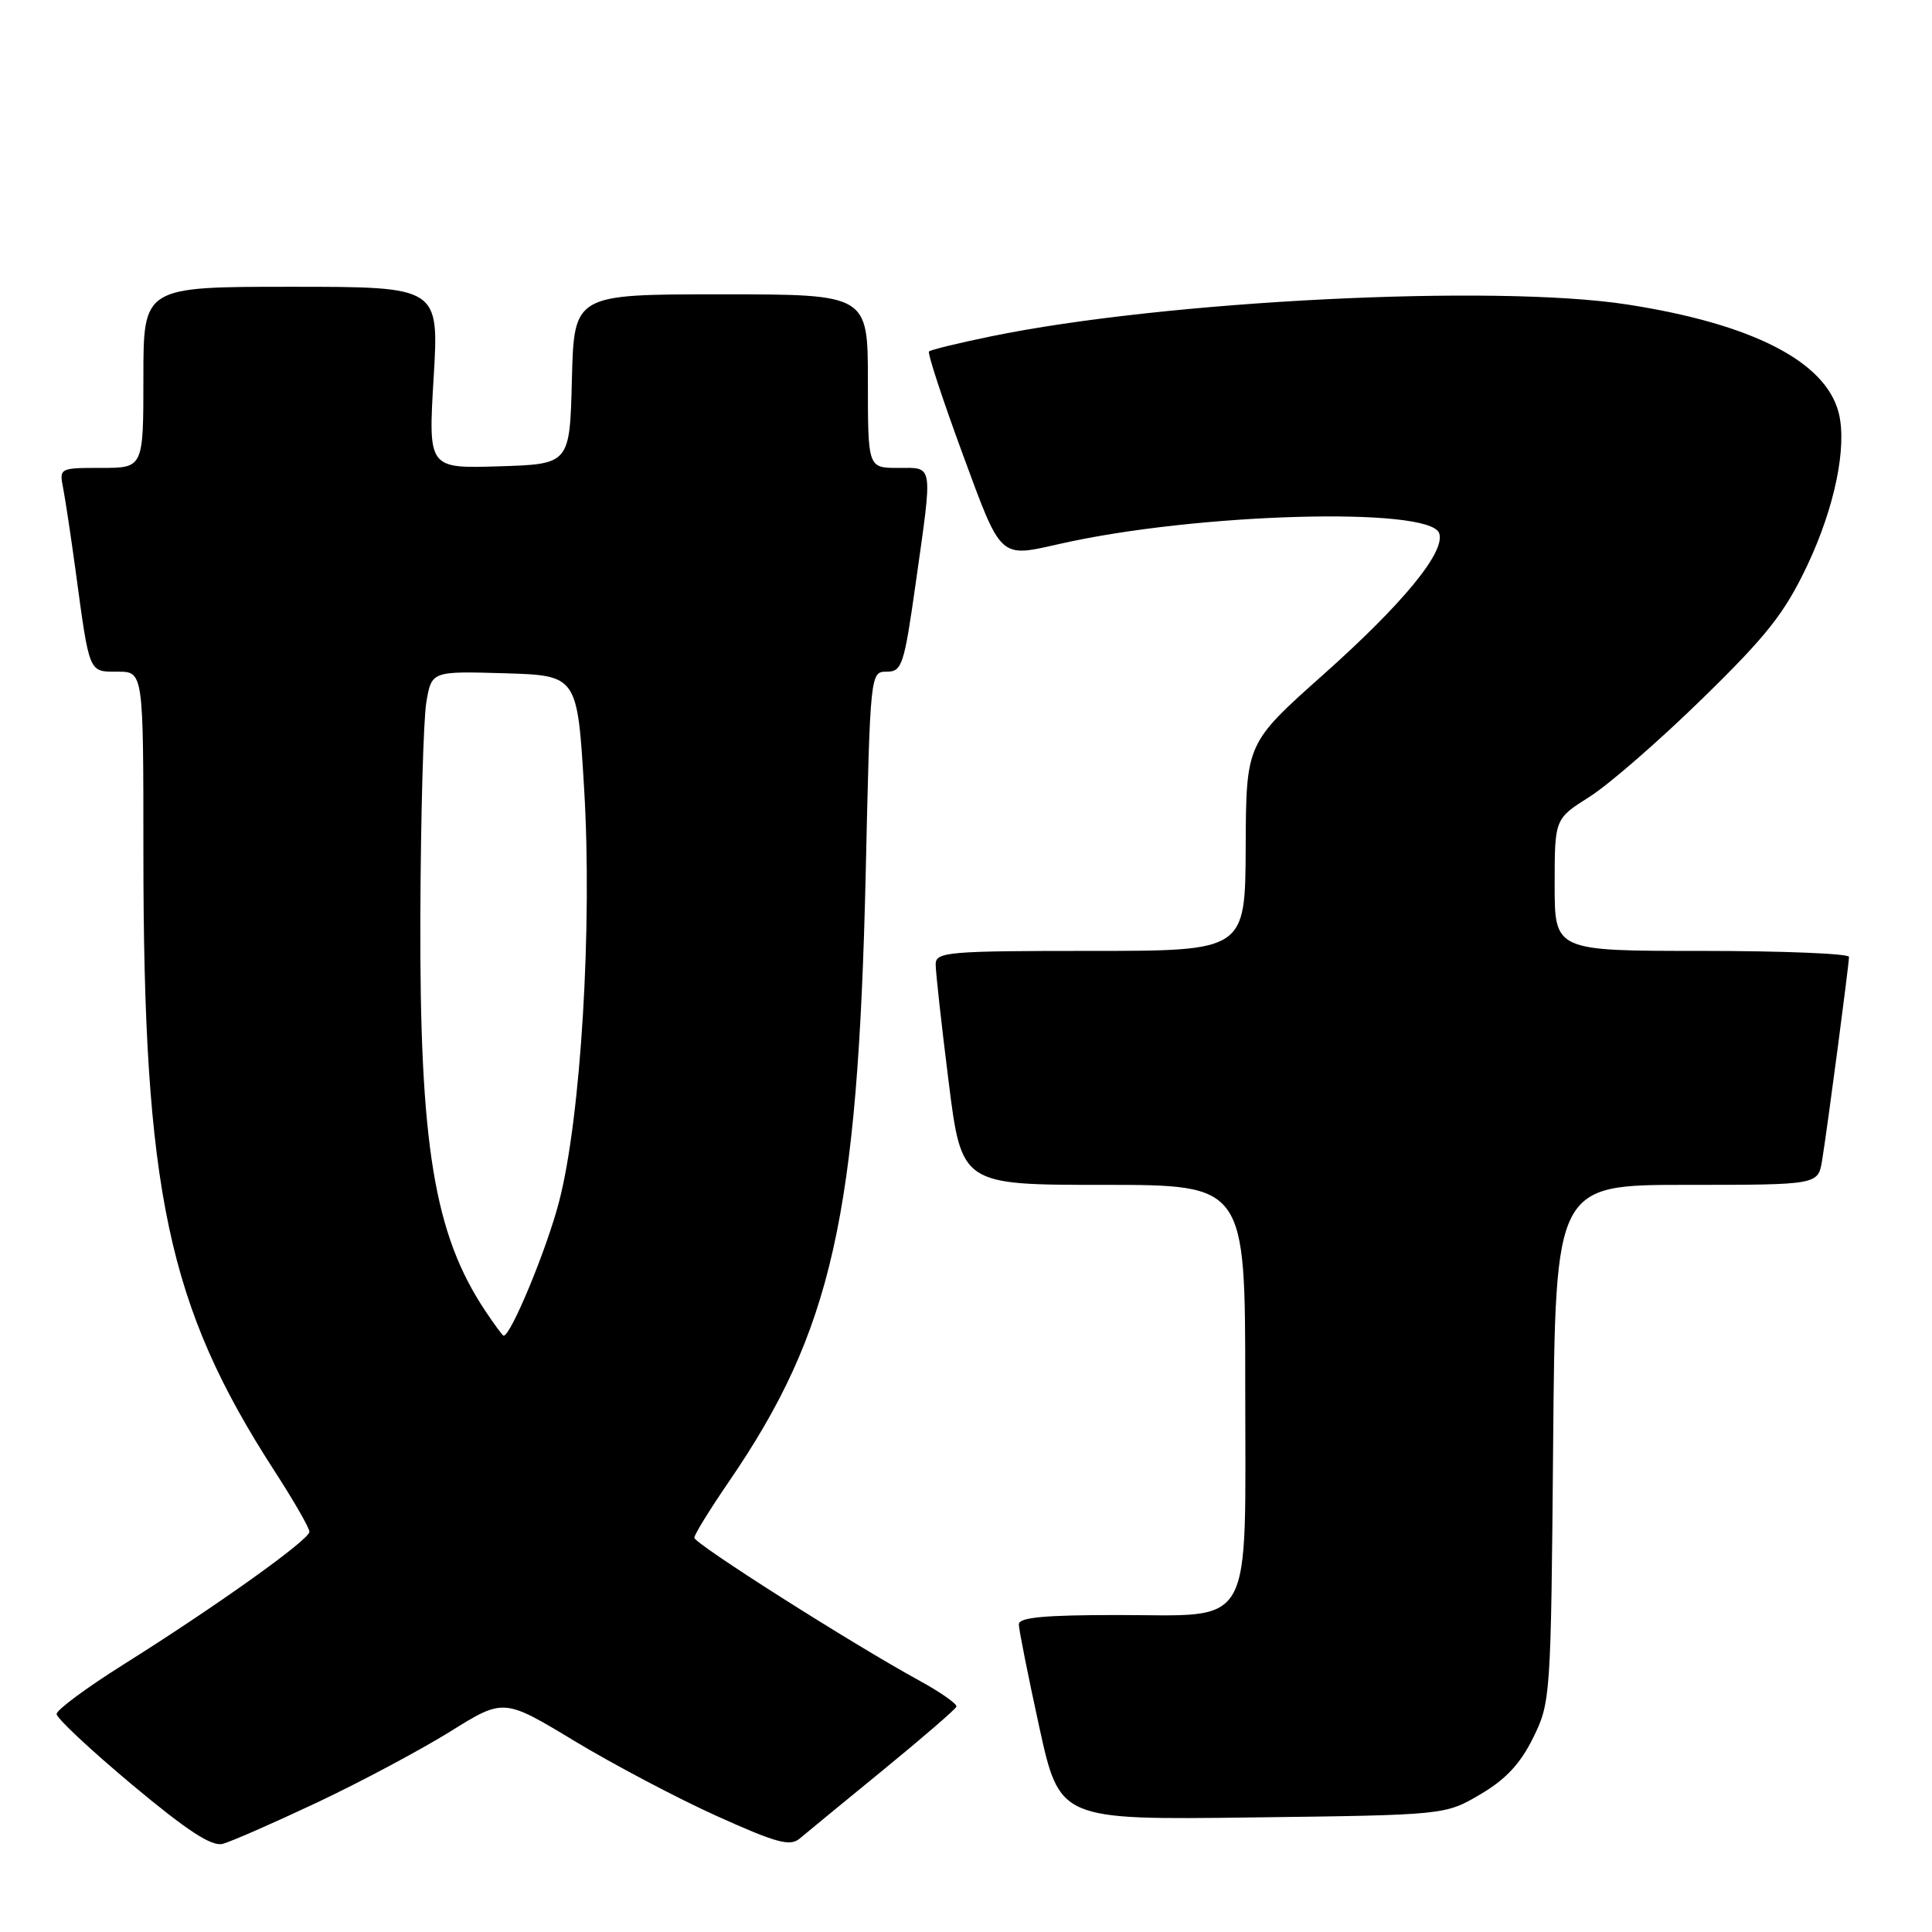 <?xml version="1.0" encoding="UTF-8" standalone="no"?>
<!DOCTYPE svg PUBLIC "-//W3C//DTD SVG 1.1//EN" "http://www.w3.org/Graphics/SVG/1.1/DTD/svg11.dtd" >
<svg xmlns="http://www.w3.org/2000/svg" xmlns:xlink="http://www.w3.org/1999/xlink" version="1.1" viewBox="0 0 256 256">
 <g >
 <path fill="currentColor"
d=" M 42.00 238.85 C 47.78 236.12 55.70 231.89 59.62 229.46 C 66.74 225.02 66.74 225.02 76.12 230.69 C 81.28 233.80 89.76 238.28 94.97 240.63 C 102.91 244.21 104.69 244.70 105.97 243.61 C 106.81 242.90 111.78 238.82 117.00 234.55 C 122.22 230.28 126.61 226.49 126.73 226.14 C 126.86 225.79 124.61 224.21 121.73 222.64 C 112.88 217.80 92.00 204.54 92.00 203.76 C 92.00 203.35 94.05 200.02 96.56 196.36 C 110.26 176.35 113.67 161.17 114.71 115.75 C 115.31 89.11 115.32 89.00 117.50 89.00 C 119.52 89.00 119.80 88.15 121.34 77.25 C 123.61 61.18 123.74 62.00 119.00 62.00 C 115.00 62.00 115.00 62.00 115.00 50.50 C 115.00 39.00 115.00 39.00 95.53 39.00 C 76.07 39.00 76.07 39.00 75.78 50.25 C 75.50 61.50 75.50 61.50 66.12 61.79 C 56.74 62.08 56.74 62.08 57.46 50.04 C 58.18 38.00 58.18 38.00 38.59 38.00 C 19.00 38.00 19.00 38.00 19.00 50.00 C 19.00 62.00 19.00 62.00 13.42 62.00 C 7.87 62.00 7.84 62.01 8.38 64.75 C 8.67 66.26 9.40 71.10 10.00 75.50 C 11.88 89.39 11.72 89.00 15.58 89.00 C 19.00 89.00 19.00 89.00 19.00 112.89 C 19.00 157.85 22.22 173.03 36.39 194.94 C 38.93 198.86 41.00 202.47 41.00 202.96 C 41.00 204.03 28.62 212.86 16.26 220.62 C 11.44 223.65 7.50 226.57 7.50 227.12 C 7.50 227.67 12.00 231.88 17.50 236.48 C 24.80 242.58 28.04 244.70 29.50 244.32 C 30.60 244.04 36.22 241.57 42.00 238.85 Z  M 196.15 237.76 C 199.50 235.80 201.47 233.69 203.15 230.26 C 205.46 225.59 205.51 224.87 205.80 191.25 C 206.10 157.00 206.10 157.00 223.50 157.00 C 240.91 157.00 240.91 157.00 241.44 153.75 C 242.14 149.46 245.00 127.80 245.00 126.79 C 245.00 126.36 236.22 126.00 225.50 126.00 C 206.00 126.00 206.00 126.00 206.00 117.25 C 206.00 108.50 206.00 108.50 210.62 105.58 C 213.16 103.98 219.88 98.13 225.56 92.58 C 234.16 84.19 236.48 81.23 239.47 74.93 C 243.10 67.26 244.77 59.19 243.64 54.72 C 241.93 47.90 232.17 42.90 215.57 40.34 C 198.01 37.64 154.27 39.83 131.26 44.58 C 126.99 45.46 123.32 46.35 123.10 46.57 C 122.88 46.79 124.86 52.82 127.49 59.98 C 132.75 74.26 132.34 73.89 140.50 72.05 C 158.49 67.98 189.34 67.11 190.69 70.63 C 191.61 73.04 185.98 79.92 175.31 89.42 C 165.12 98.50 165.12 98.50 165.06 112.25 C 165.00 126.00 165.00 126.00 144.50 126.00 C 125.65 126.00 124.00 126.14 123.98 127.75 C 123.97 128.71 124.74 135.69 125.69 143.25 C 127.41 157.00 127.41 157.00 146.21 157.00 C 165.00 157.00 165.00 157.00 165.00 183.50 C 165.00 216.52 166.40 214.00 148.00 214.00 C 138.37 214.00 135.00 214.32 135.00 215.23 C 135.00 215.91 136.22 222.02 137.70 228.80 C 140.41 241.15 140.41 241.15 165.95 240.82 C 191.50 240.50 191.50 240.50 196.15 237.76 Z  M 64.33 173.74 C 57.53 163.56 55.59 151.74 55.70 121.34 C 55.75 108.06 56.11 95.33 56.49 93.06 C 57.19 88.93 57.19 88.93 66.84 89.21 C 76.50 89.50 76.50 89.50 77.40 104.50 C 78.50 122.74 76.97 148.04 74.10 159.15 C 72.50 165.39 67.69 177.02 66.73 176.99 C 66.60 176.99 65.53 175.53 64.33 173.74 Z "/>
</g>
</svg>